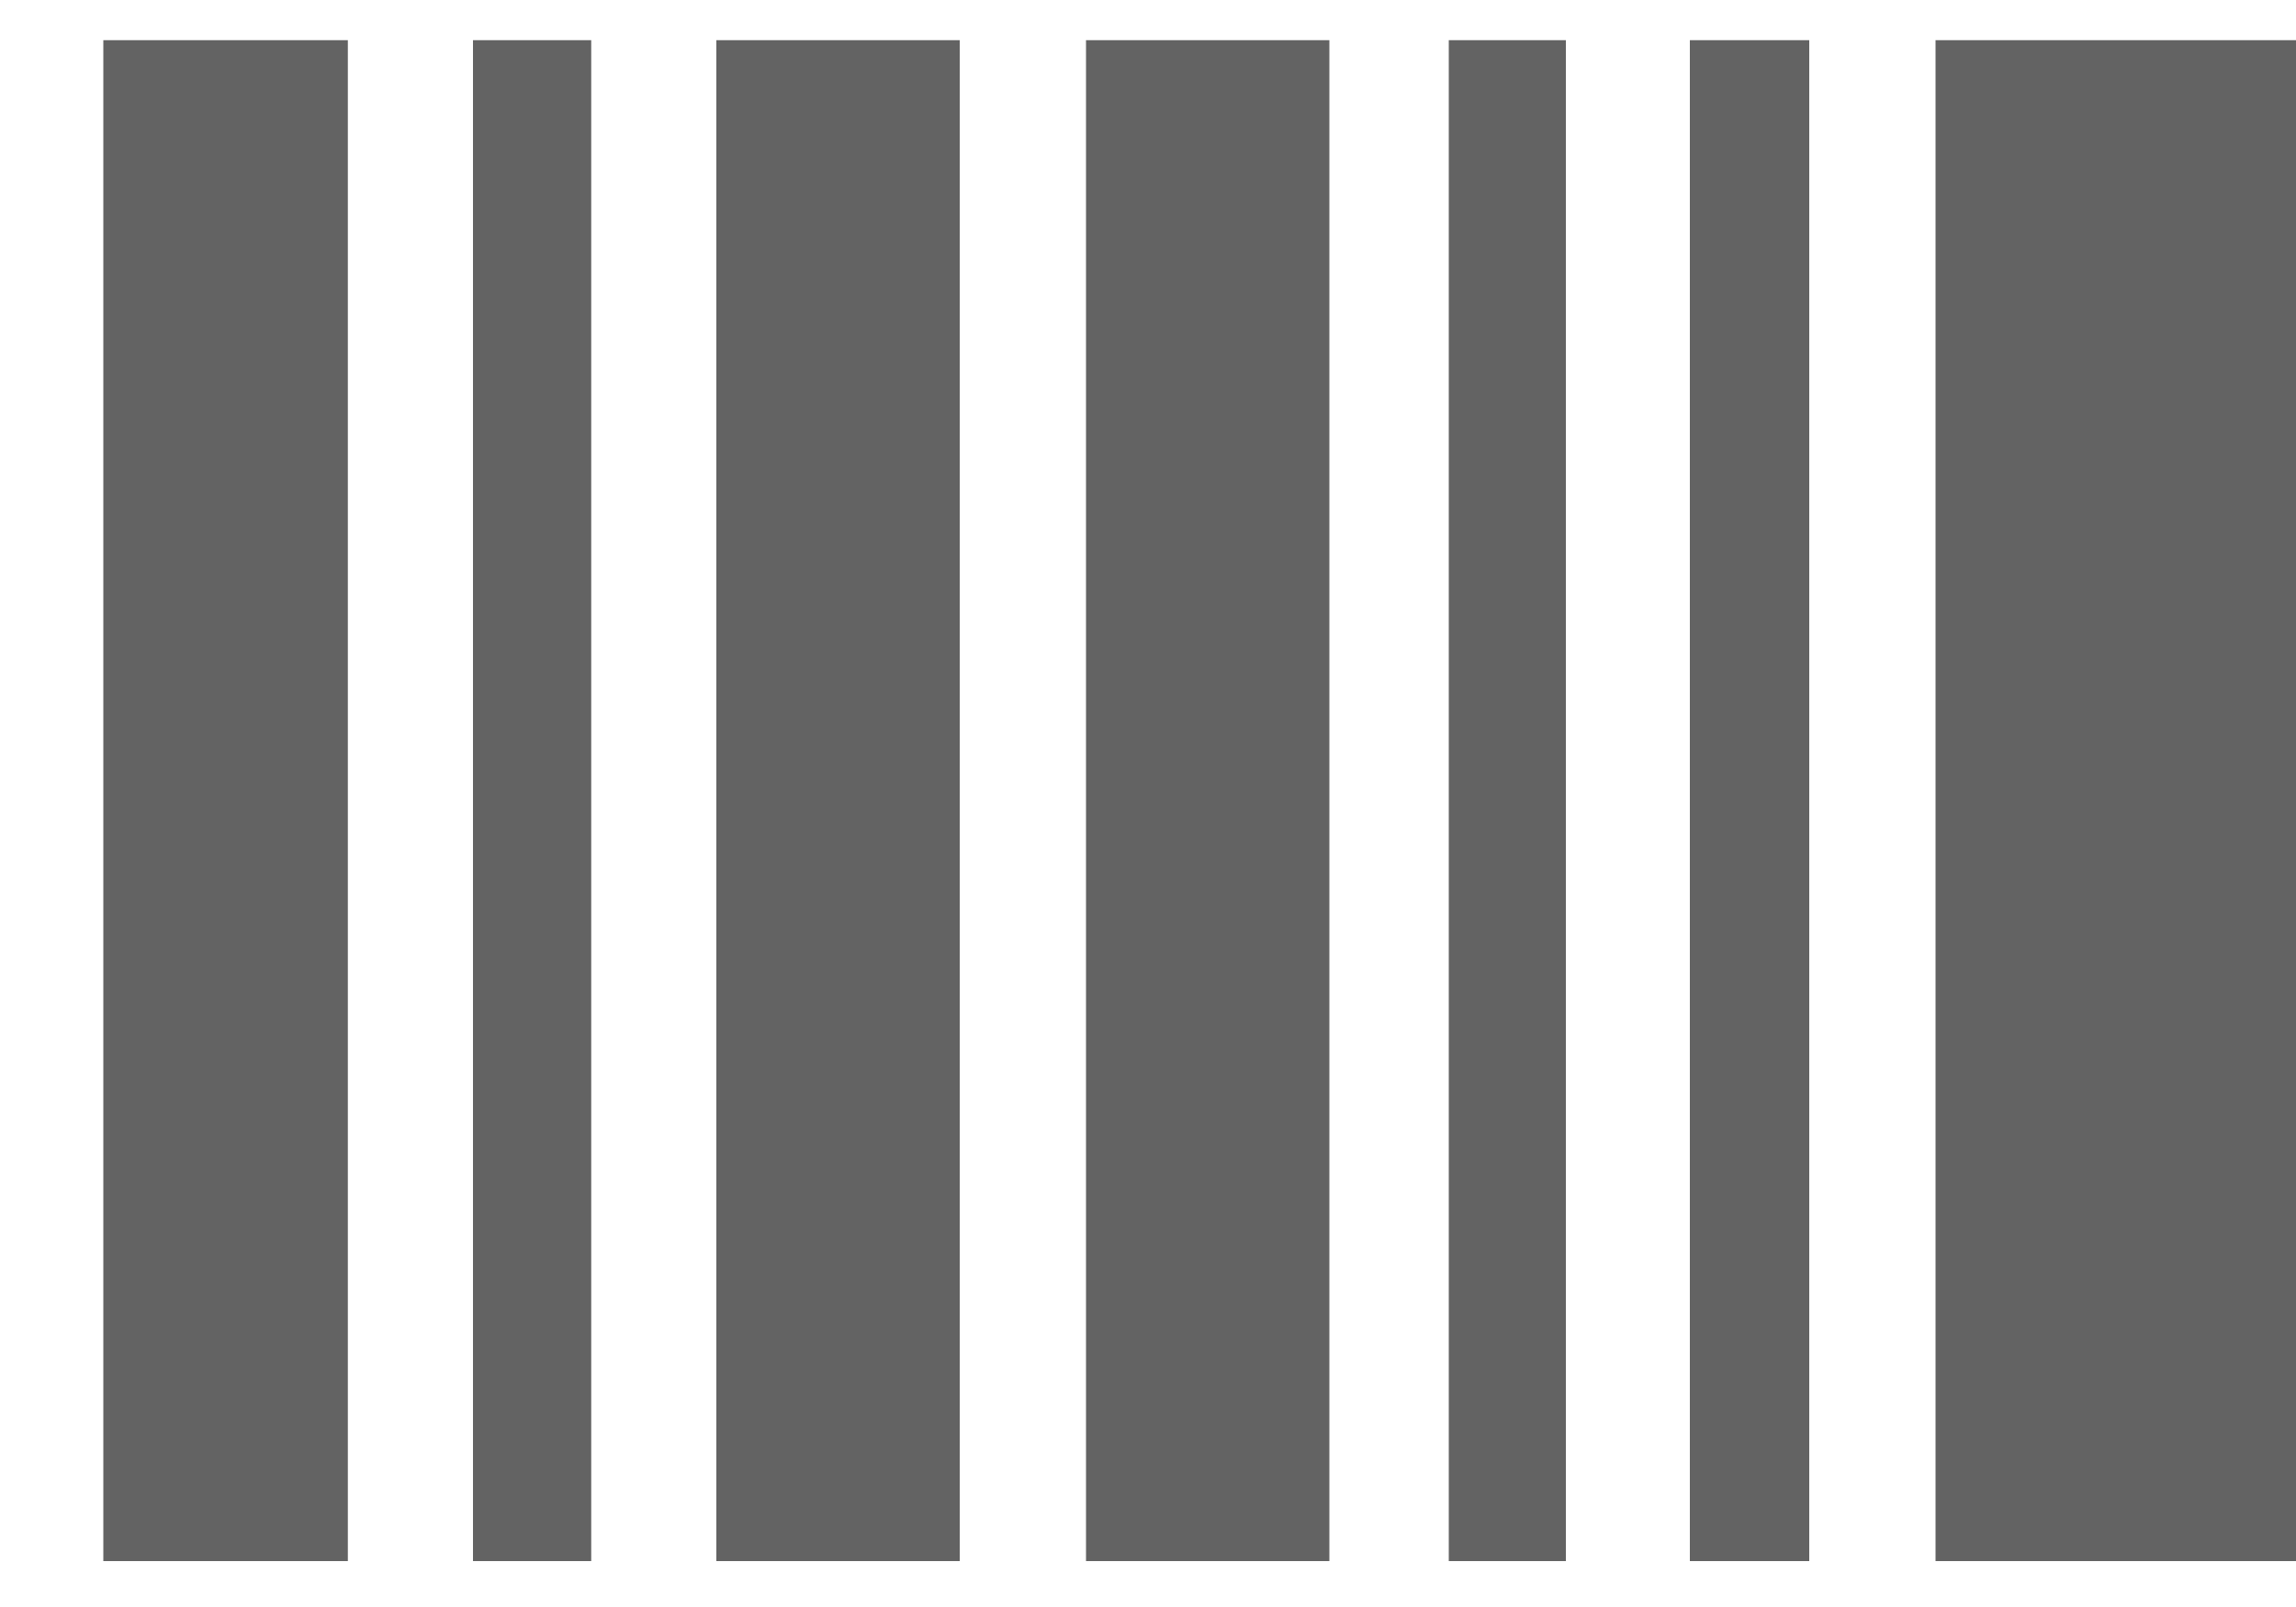<svg xmlns="http://www.w3.org/2000/svg" width="20" height="14"><title>icon-boleto</title><desc>Created with Sketch.</desc><g fill="none"><g fill="#636363"><g><g><g><path d="M.9 13.6V.35h2.13V13.6H.9zm5.34 0V.35h2.12V13.6H6.24zm3.22 0V.35h2.12V13.6H9.46zm7.4 0V.35H20V13.6h-3.15zm-12.74 0V.35h1.03V13.6H4.12zm8.5 0V.35h1.02V13.6H12.6zm2.1 0V.35h1.04V13.6h-1.03z"/></g></g></g></g></g></svg>